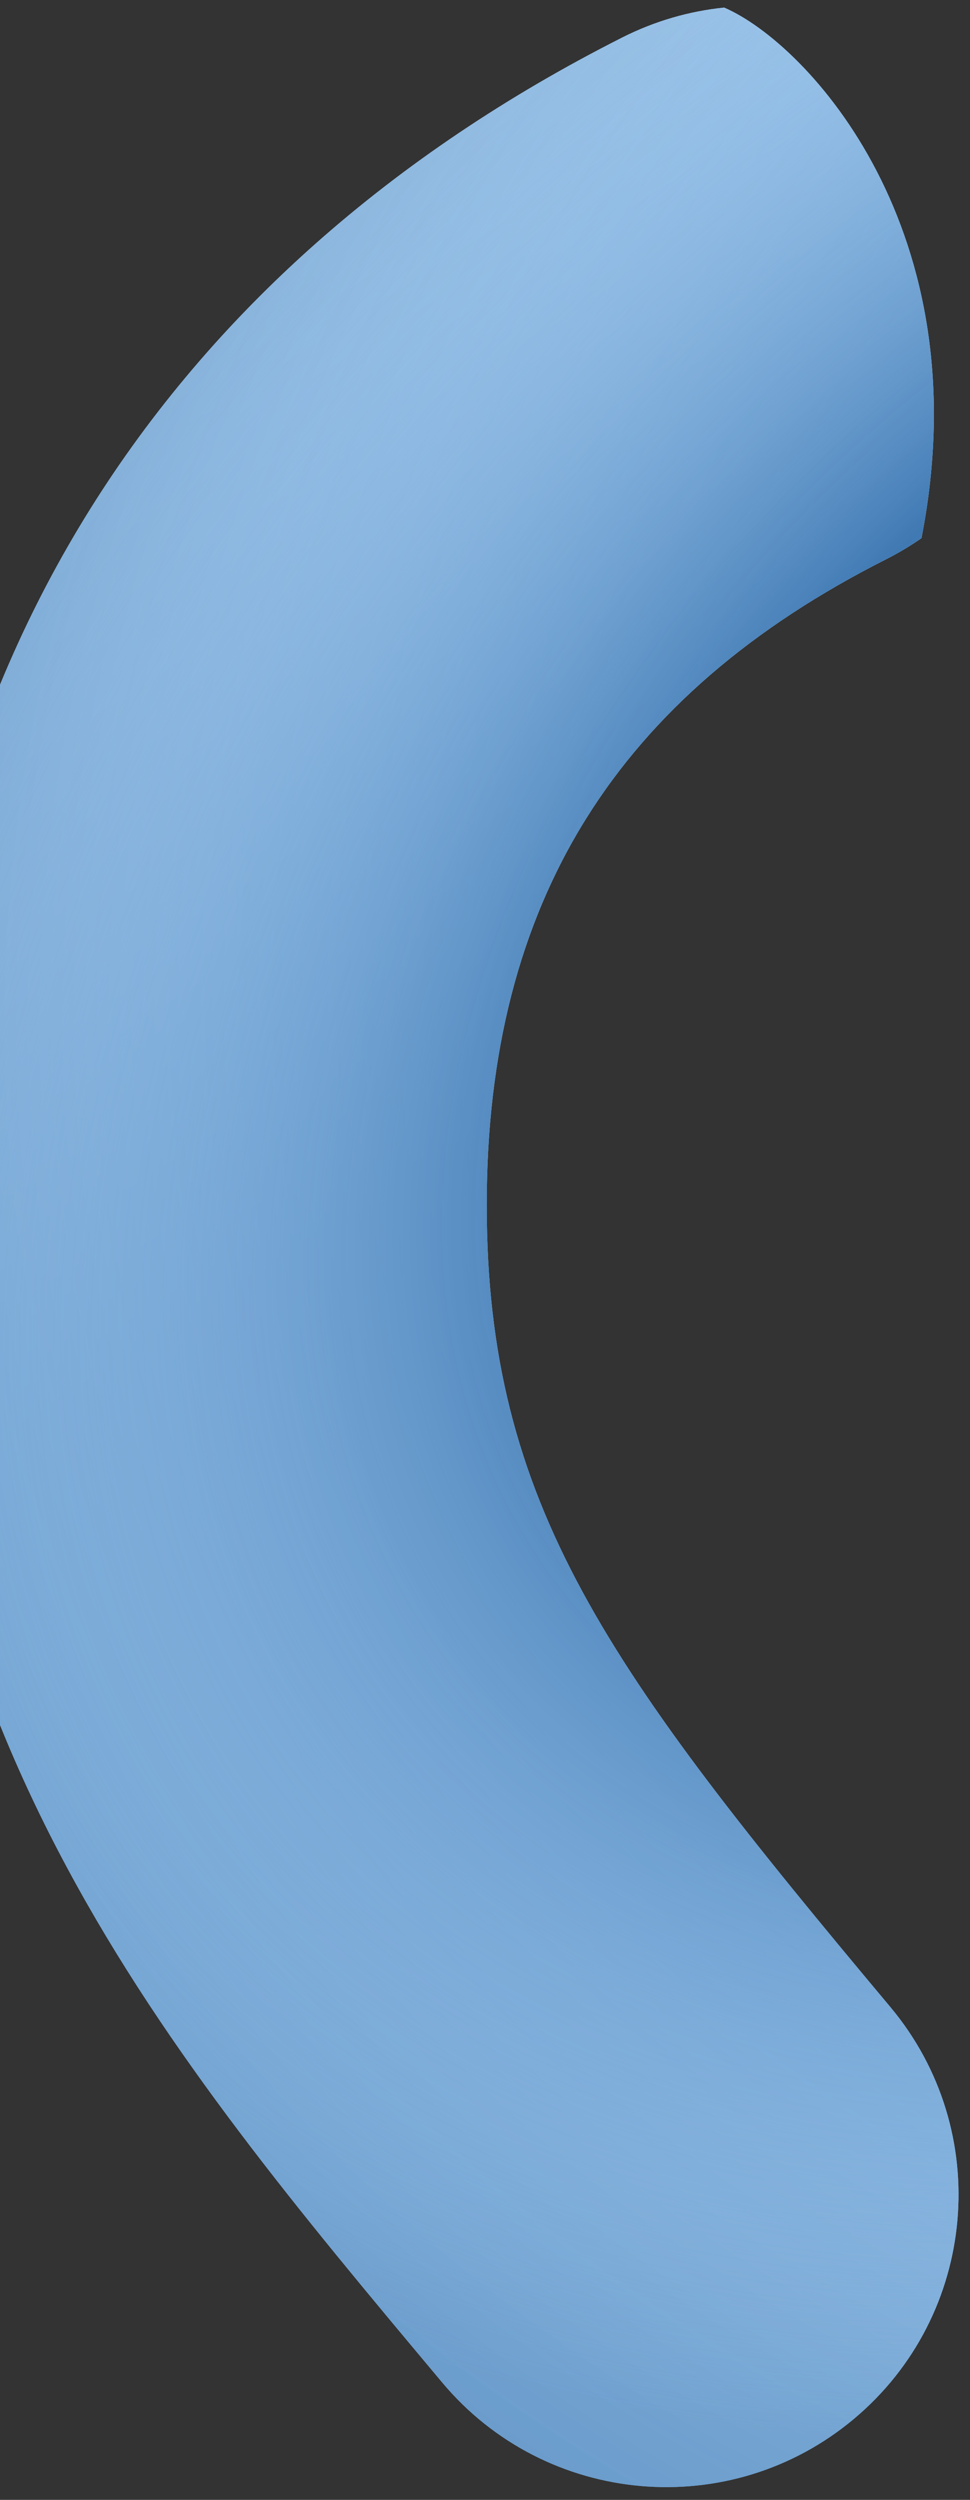 <svg width="59" height="152" viewBox="0 0 59 152" fill="none" xmlns="http://www.w3.org/2000/svg">
<rect x="0" y="0" width="59" height="152" fill="#333333" stroke="none"/>
<path fill-rule="evenodd" clip-rule="evenodd" d="M44.046 0.461C41.94 0.676 39.838 1.274 37.837 2.286C9.921 16.402 -5.949 41.006 -5.949 73.259C-5.949 105.643 9.951 124.629 26.734 144.668L26.896 144.861C33.2 152.388 44.412 153.38 51.939 147.076C59.466 140.772 60.458 129.56 54.154 122.033C36.966 101.51 29.605 91.509 29.605 73.259C29.605 54.774 37.607 42.243 53.88 34.014C54.643 33.629 55.366 33.195 56.048 32.72C59.712 14.04 49.12 2.644 44.046 0.461Z" fill="#87C9FF"/>
<path fill-rule="evenodd" clip-rule="evenodd" d="M44.046 0.461C41.94 0.676 39.838 1.274 37.837 2.286C9.921 16.402 -5.949 41.006 -5.949 73.259C-5.949 105.643 9.951 124.629 26.734 144.668L26.896 144.861C33.2 152.388 44.412 153.38 51.939 147.076C59.466 140.772 60.458 129.56 54.154 122.033C36.966 101.51 29.605 91.509 29.605 73.259C29.605 54.774 37.607 42.243 53.88 34.014C54.643 33.629 55.366 33.195 56.048 32.72C59.712 14.04 49.12 2.644 44.046 0.461Z" fill="url(#paint0_linear_2060_11063)" fill-opacity="0.26"/>
<path fill-rule="evenodd" clip-rule="evenodd" d="M44.046 0.461C41.94 0.676 39.838 1.274 37.837 2.286C9.921 16.402 -5.949 41.006 -5.949 73.259C-5.949 105.643 9.951 124.629 26.734 144.668L26.896 144.861C33.2 152.388 44.412 153.38 51.939 147.076C59.466 140.772 60.458 129.56 54.154 122.033C36.966 101.51 29.605 91.509 29.605 73.259C29.605 54.774 37.607 42.243 53.88 34.014C54.643 33.629 55.366 33.195 56.048 32.72C59.712 14.04 49.12 2.644 44.046 0.461Z" fill="url(#paint1_radial_2060_11063)"/>
<path fill-rule="evenodd" clip-rule="evenodd" d="M44.046 0.461C41.94 0.676 39.838 1.274 37.837 2.286C9.921 16.402 -5.949 41.006 -5.949 73.259C-5.949 105.643 9.951 124.629 26.734 144.668L26.896 144.861C33.2 152.388 44.412 153.38 51.939 147.076C59.466 140.772 60.458 129.56 54.154 122.033C36.966 101.51 29.605 91.509 29.605 73.259C29.605 54.774 37.607 42.243 53.88 34.014C54.643 33.629 55.366 33.195 56.048 32.72C59.712 14.04 49.12 2.644 44.046 0.461Z" fill="url(#paint2_radial_2060_11063)" fill-opacity="0.97"/>
<defs>
<linearGradient id="paint0_linear_2060_11063" x1="-11.703" y1="-21.788" x2="41.268" y2="60.816" gradientUnits="userSpaceOnUse">
<stop stop-color="#427DB6"/>
<stop offset="0.419" stop-color="white"/>
<stop offset="1" stop-color="#427DB6"/>
</linearGradient>
<radialGradient id="paint1_radial_2060_11063" cx="0" cy="0" r="1" gradientUnits="userSpaceOnUse" gradientTransform="translate(117.76 47.616) rotate(134.014) scale(313.99 255.548)">
<stop stop-color="white" stop-opacity="0"/>
<stop offset="0.573" stop-color="#3D77B1"/>
<stop offset="1" stop-color="#F7FBFF" stop-opacity="0"/>
</radialGradient>
<radialGradient id="paint2_radial_2060_11063" cx="0" cy="0" r="1" gradientUnits="userSpaceOnUse" gradientTransform="translate(89.949 57.911) rotate(146.111) scale(114.945 80.138)">
<stop stop-color="white" stop-opacity="0"/>
<stop offset="0.508" stop-color="#3D77B1"/>
<stop offset="1" stop-color="#B3D9FF" stop-opacity="0"/>
</radialGradient>
</defs>
</svg>
